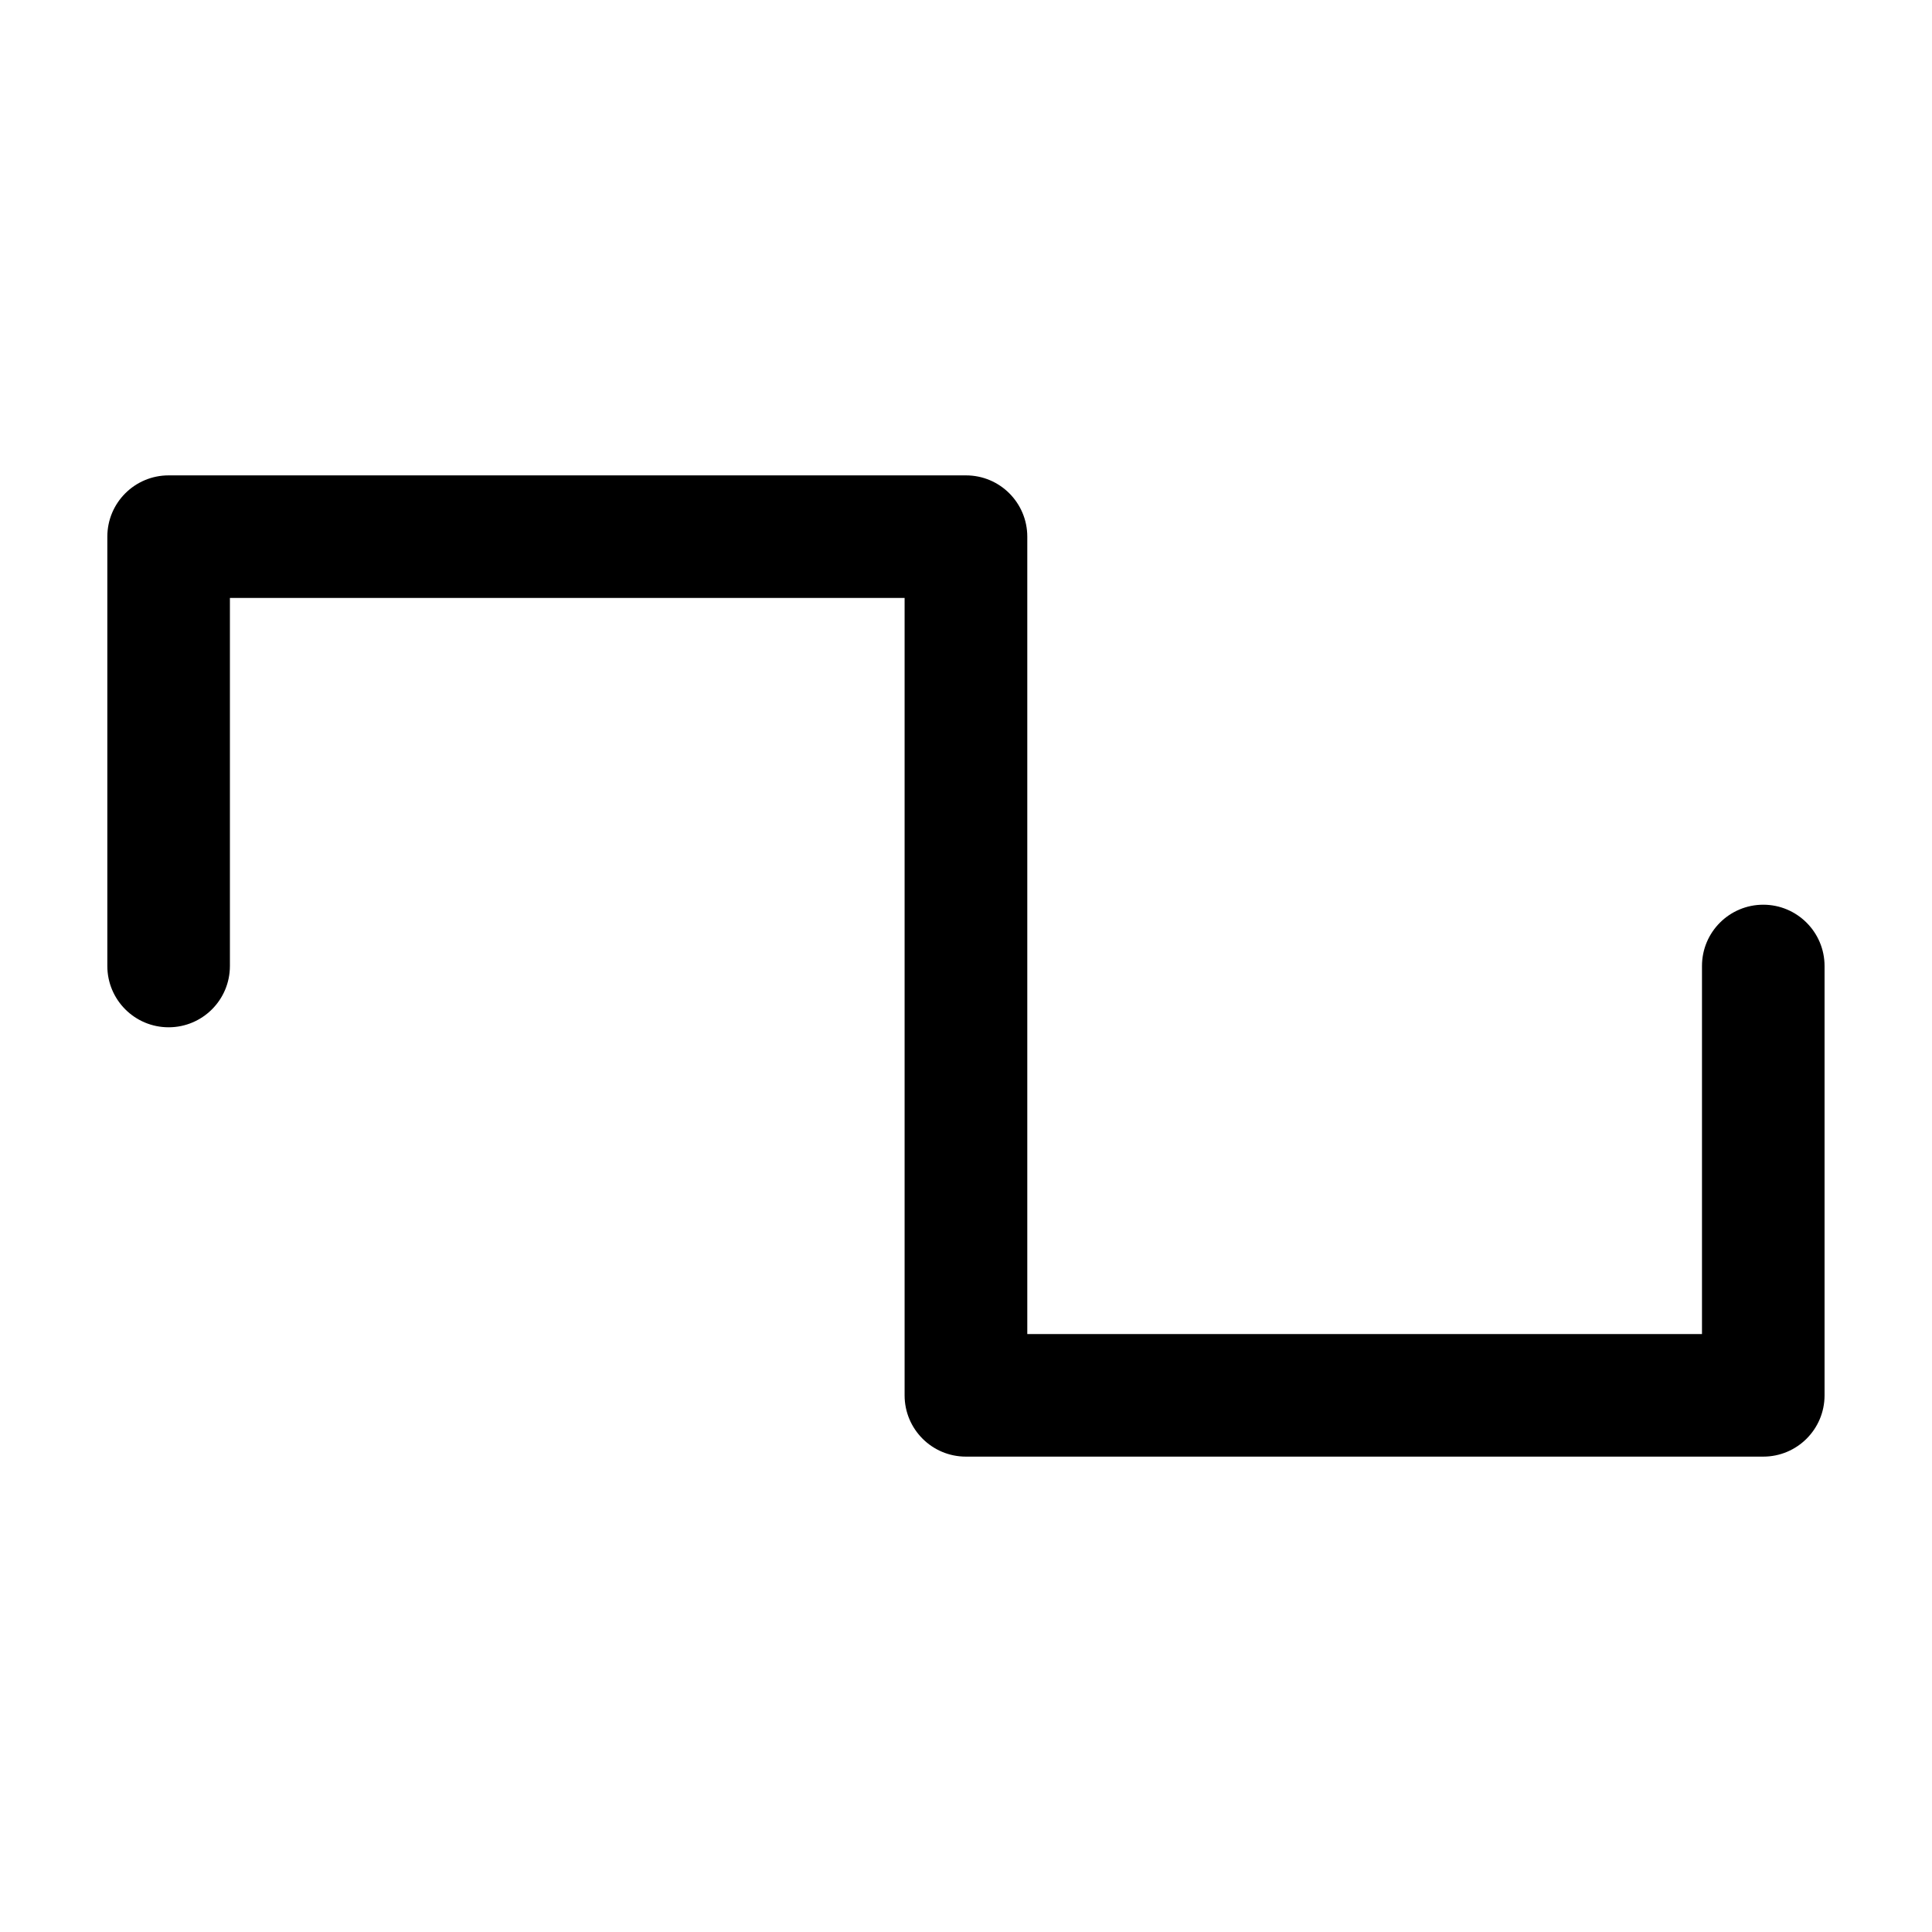 <svg width="18" height="18" fill="none" version="1.1" viewBox="0 0 18 18" xmlns="http://www.w3.org/2000/svg">
 <path d="m1 5c0-0.316 0.256-0.571 0.571-0.571h7.429c0.316 0 0.571 0.256 0.571 0.571v7.429h6.286v-3.429c0-0.316 0.256-0.571 0.571-0.571s0.571 0.256 0.571 0.571v4c0 0.316-0.256 0.571-0.571 0.571h-7.429c-0.316 0-0.571-0.256-0.571-0.571v-7.429h-6.286v3.429c0 0.316-0.256 0.571-0.571 0.571-0.316 0-0.571-0.256-0.571-0.571z" clip-rule="evenodd" fill="#000" fill-rule="evenodd"/>
</svg>
